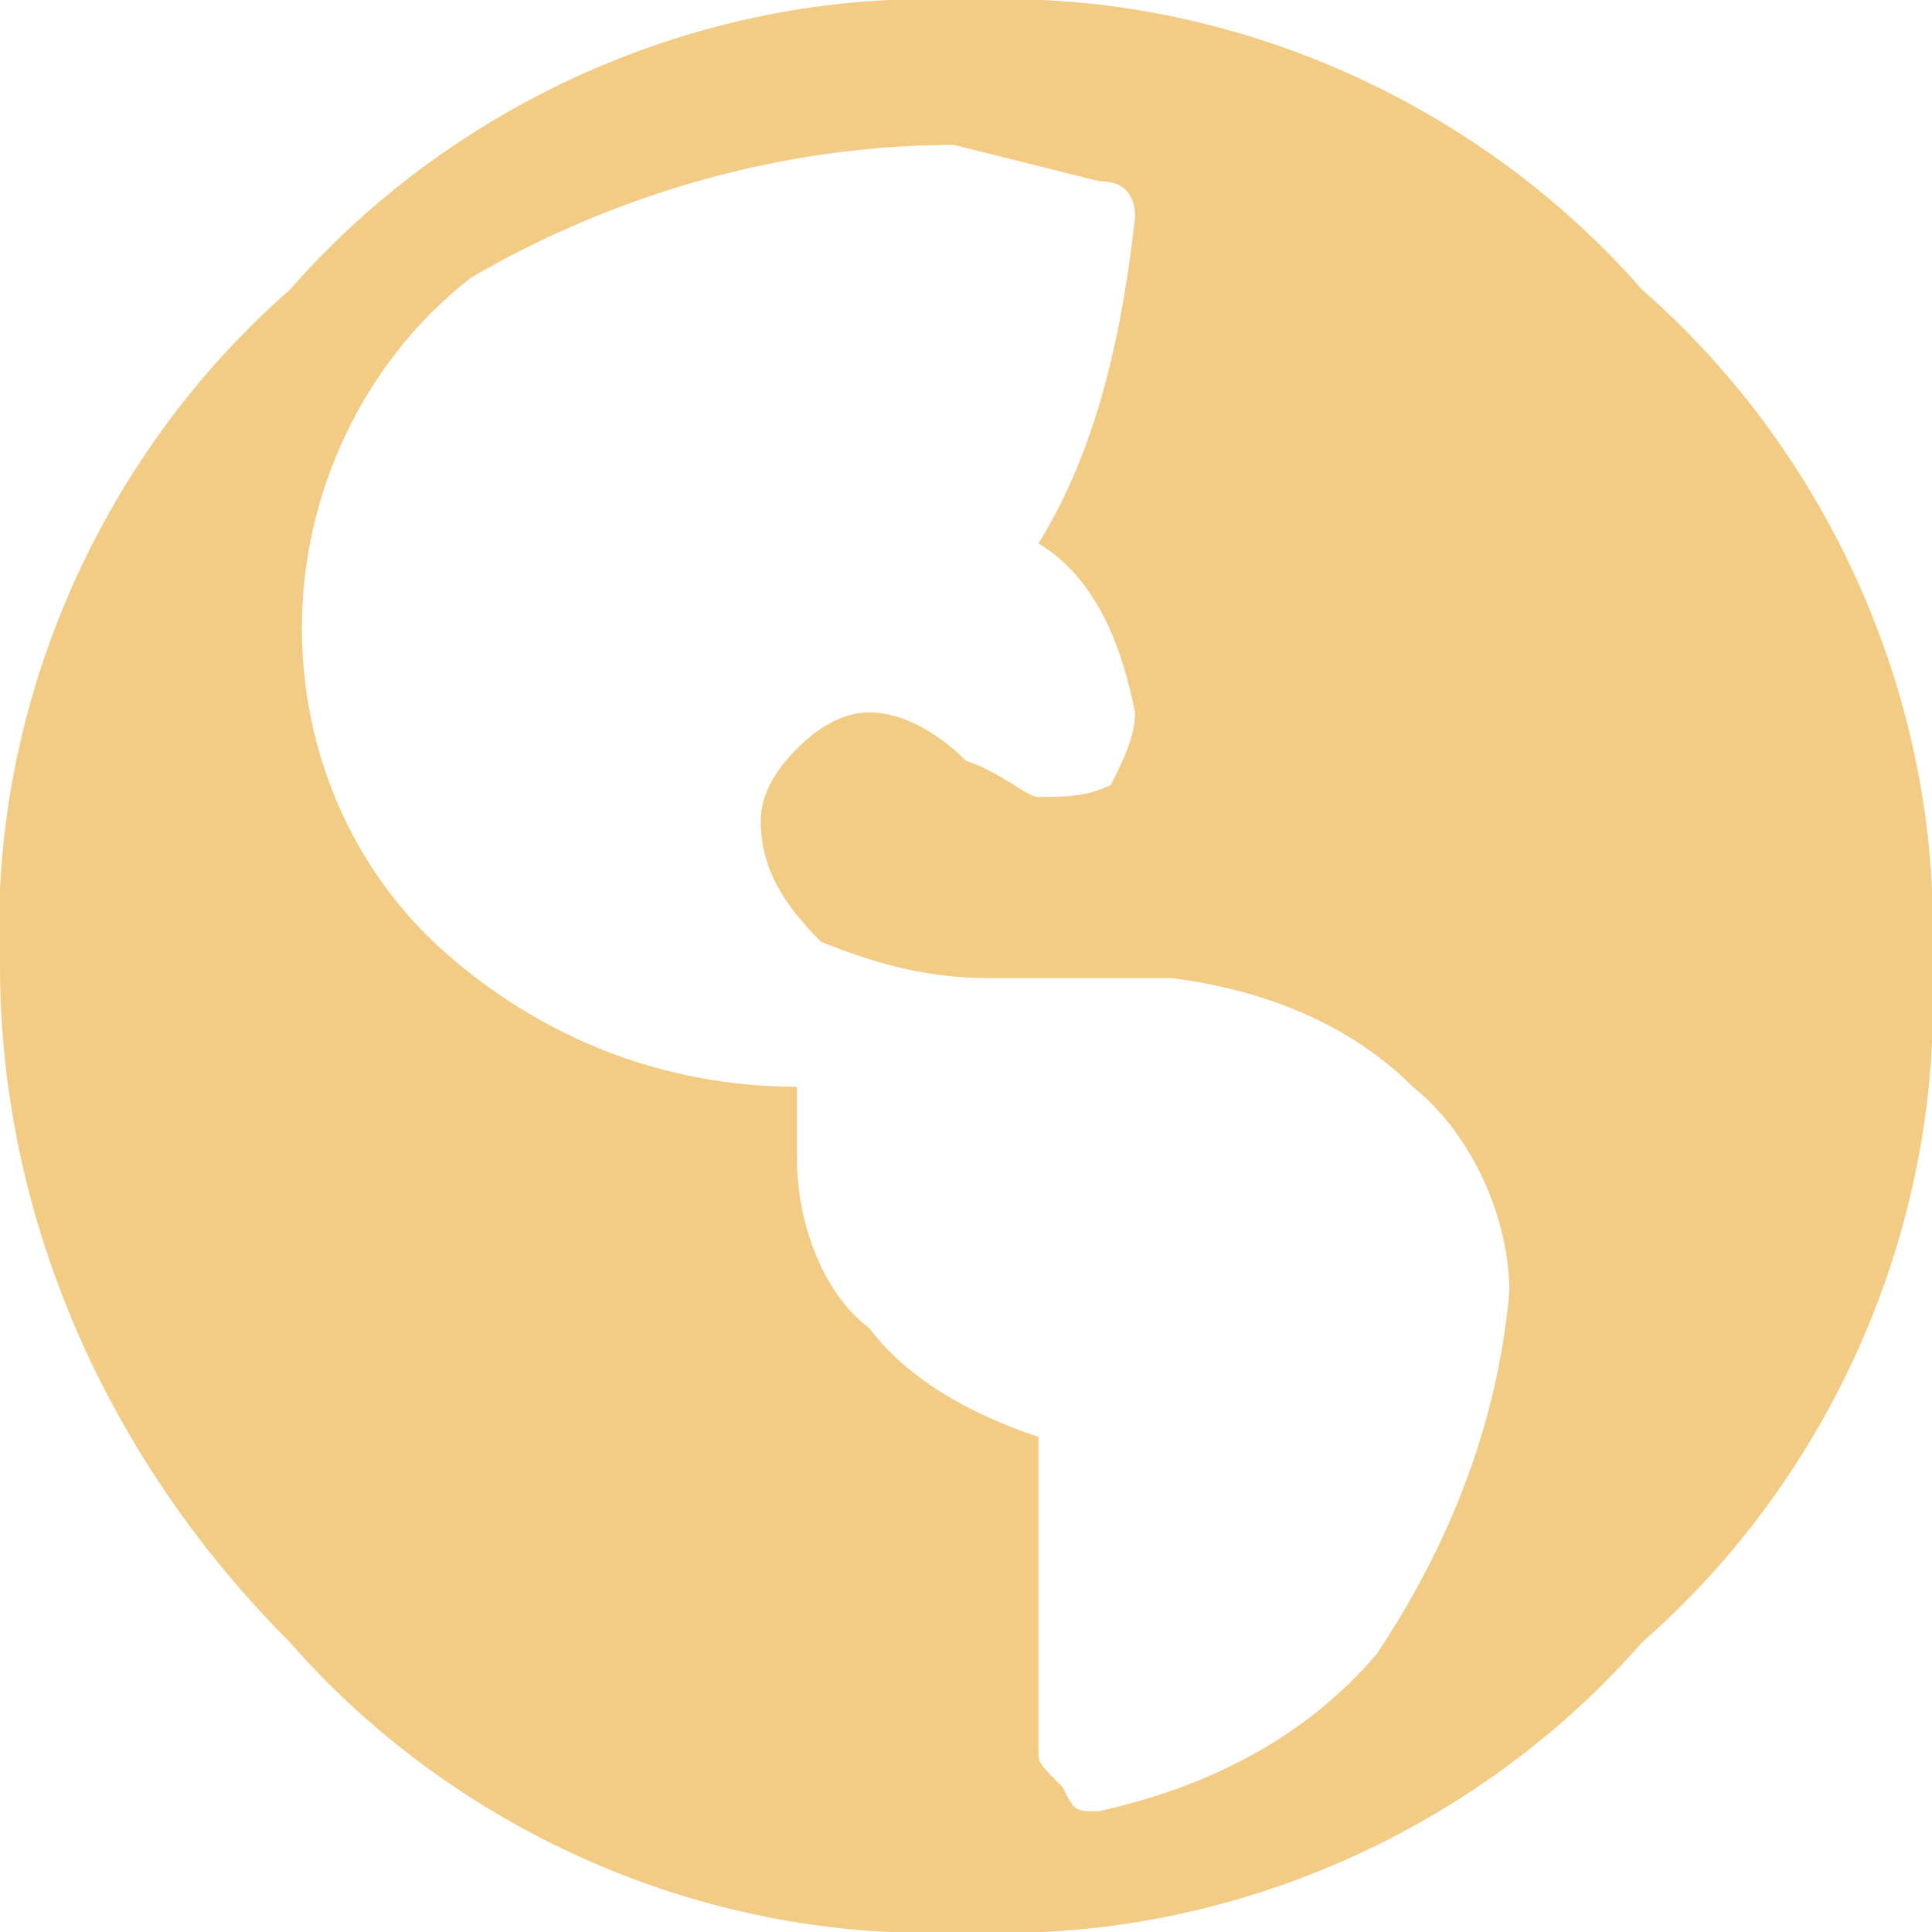 <?xml version="1.0" encoding="utf-8"?>
<!-- Generator: Adobe Illustrator 25.4.1, SVG Export Plug-In . SVG Version: 6.00 Build 0)  -->
<svg version="1.1" id="Layer_1" xmlns="http://www.w3.org/2000/svg" xmlns:xlink="http://www.w3.org/1999/xlink" x="0px" y="0px"
	 viewBox="0 0 16 16" style="enable-background:new 0 0 16 16;" xml:space="preserve">
<style type="text/css">
	.st0{fill:#F2CC85;}
</style>
<g transform="translate(-1384 -844)">
	<path class="st0" d="M1386.4,846.4c1.4-1.6,3.5-2.5,5.6-2.4c2.1-0.1,4.2,0.8,5.6,2.4c1.6,1.4,2.5,3.5,2.4,5.6
		c0.1,2.1-0.8,4.2-2.4,5.6c-1.4,1.6-3.5,2.5-5.6,2.4c-2.1,0.1-4.2-0.8-5.6-2.4c-1.5-1.5-2.4-3.5-2.4-5.6
		C1383.9,849.9,1384.8,847.8,1386.4,846.4z M1393.1,859c0.9-0.2,1.7-0.6,2.3-1.3c0.6-0.9,1-1.9,1.1-3c0-0.6-0.3-1.3-0.8-1.7
		c-0.5-0.5-1.2-0.8-2-0.9h-1.5c-0.5,0-0.9-0.1-1.4-0.3c-0.3-0.3-0.5-0.6-0.5-1c0-0.2,0.1-0.4,0.3-0.6c0.2-0.2,0.4-0.3,0.6-0.3
		c0.3,0,0.6,0.2,0.8,0.4c0.3,0.1,0.5,0.3,0.6,0.3c0.2,0,0.4,0,0.6-0.1c0.1-0.2,0.2-0.4,0.2-0.6c-0.1-0.5-0.3-1.1-0.8-1.4
		c0.5-0.8,0.7-1.8,0.8-2.7c0-0.2-0.1-0.3-0.3-0.3c-0.4-0.1-0.8-0.2-1.2-0.3c-1.4,0-2.8,0.4-4,1.1c-0.9,0.7-1.4,1.8-1.4,2.9
		c0,1,0.4,2,1.2,2.7c0.8,0.7,1.8,1.1,2.9,1.1l0,0v0.6c0,0.5,0.2,1.1,0.6,1.4c0.3,0.4,0.8,0.7,1.4,0.9v2.6c0,0.1,0,0.1,0.2,0.3
		C1392.9,859,1392.9,859,1393.1,859z"/>
</g>
</svg>
